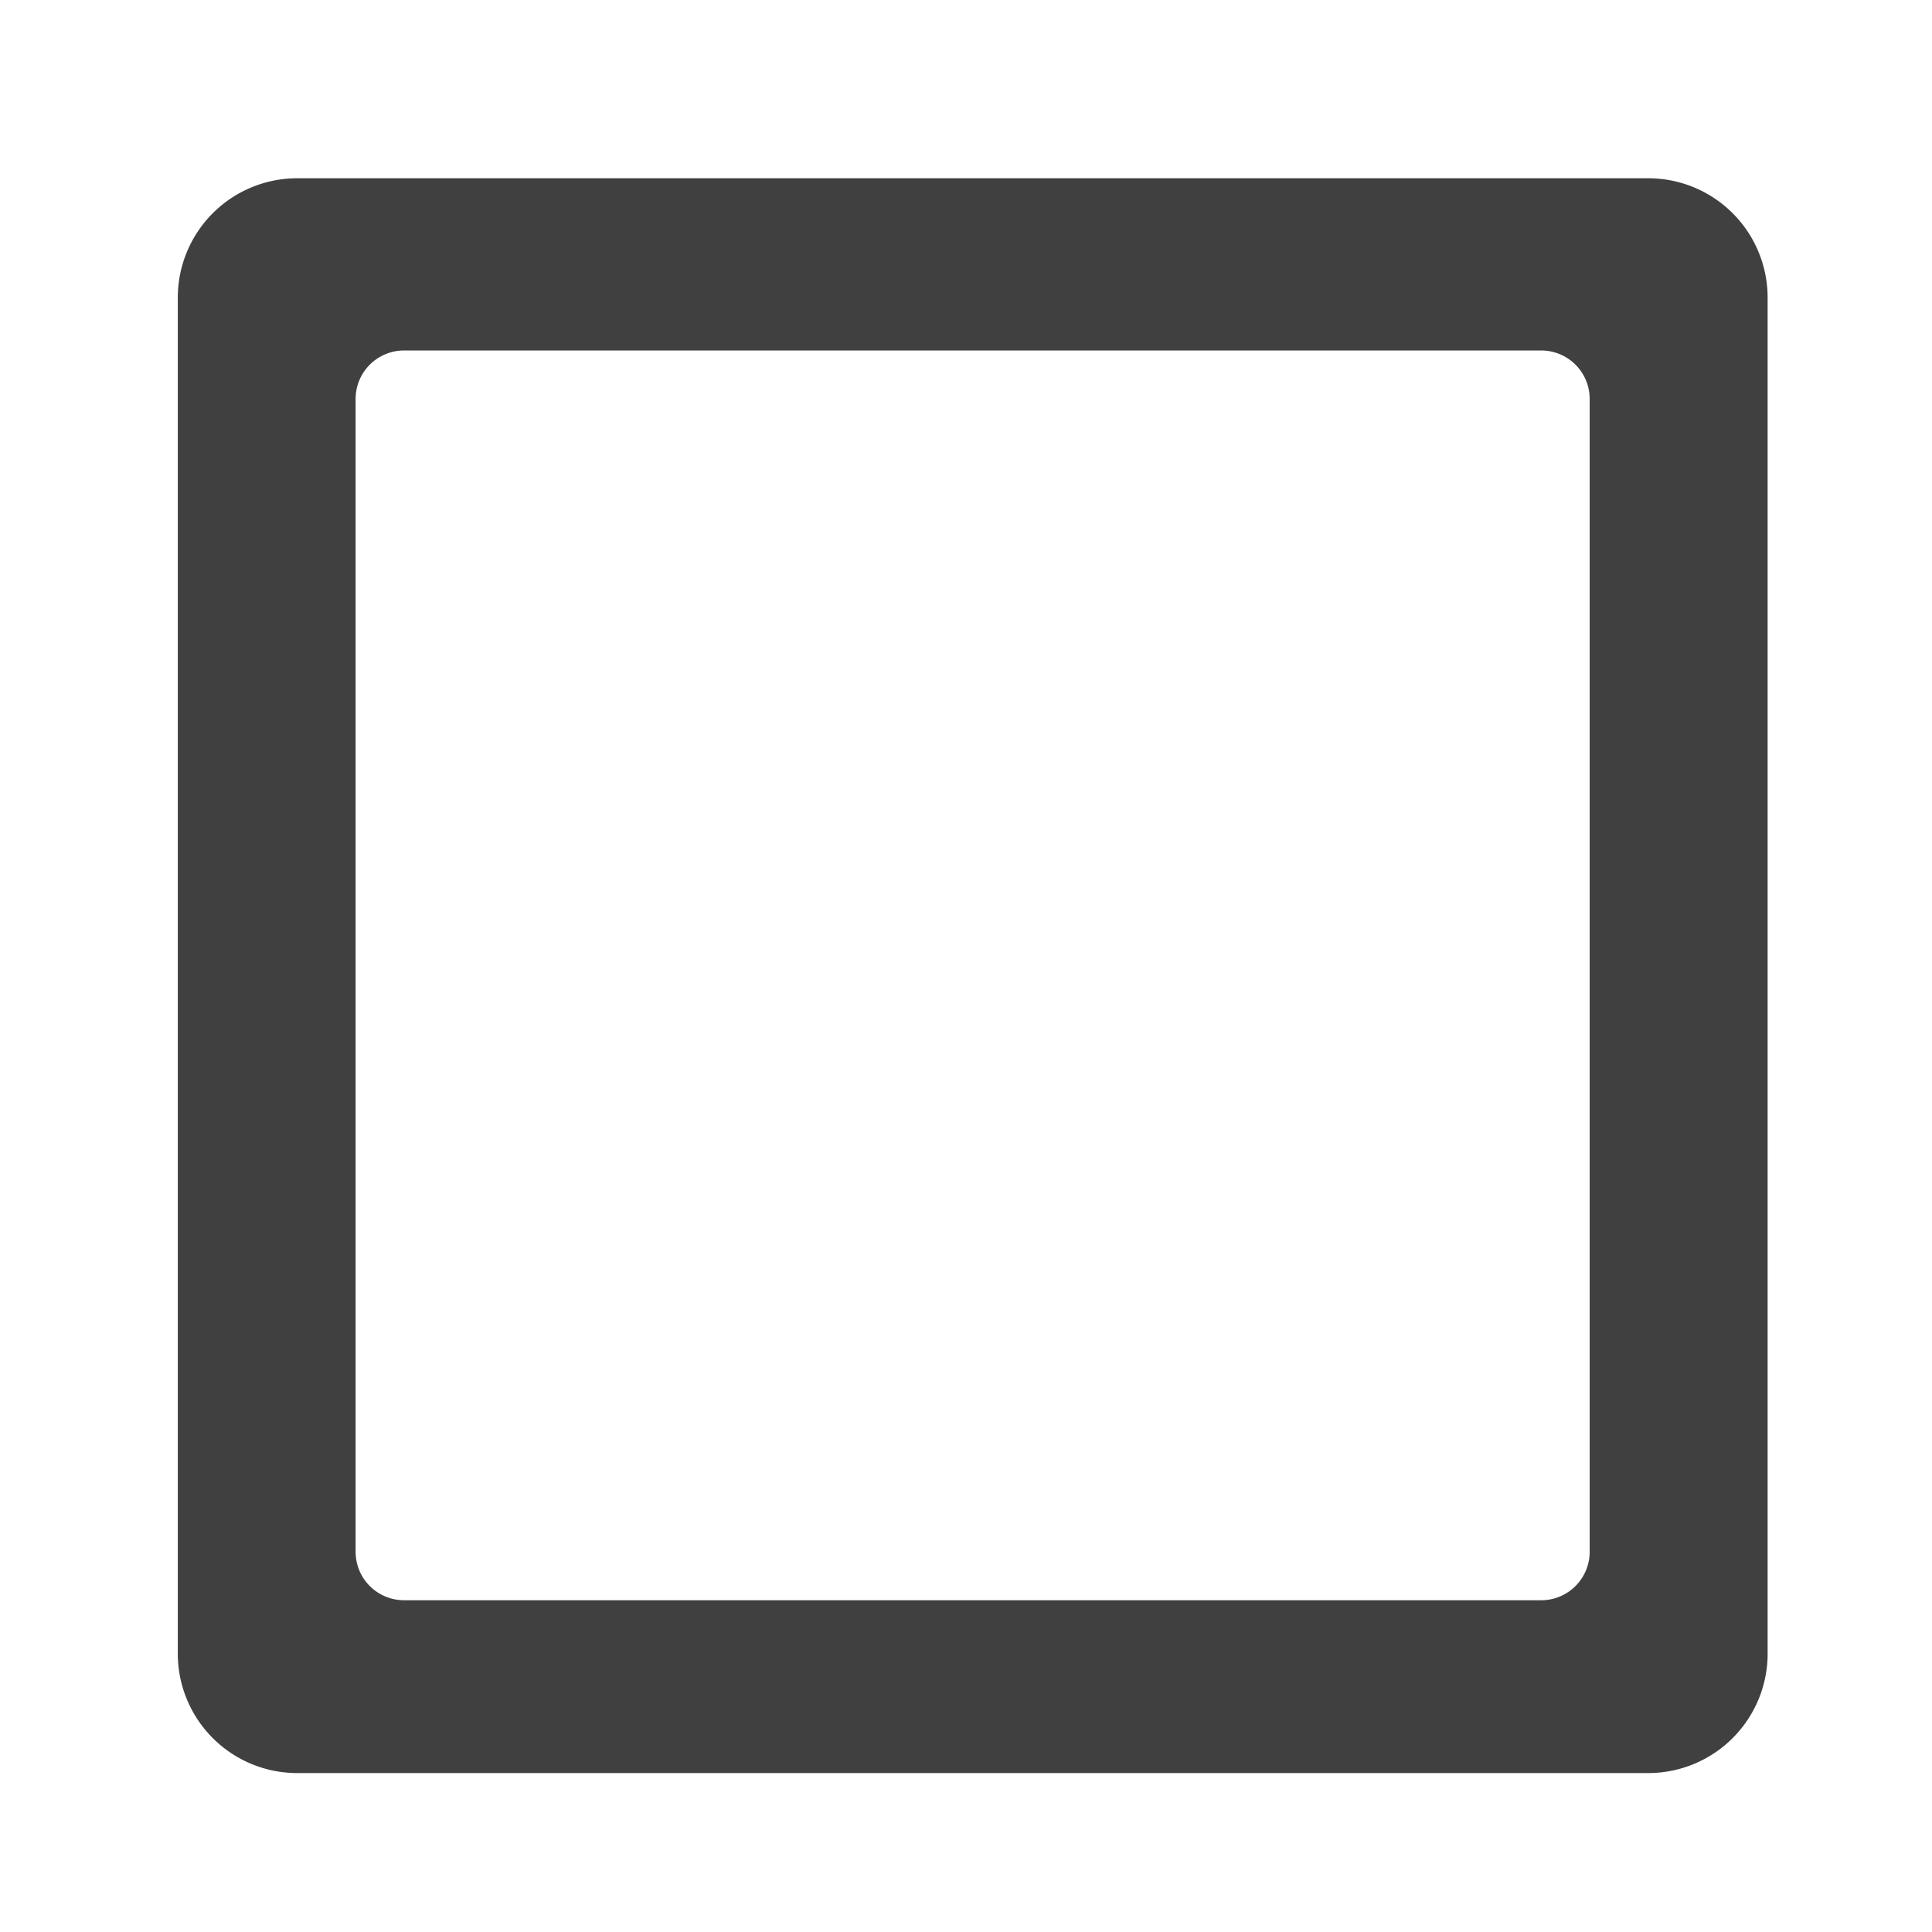 <svg id="Layer_1" data-name="Layer 1" xmlns="http://www.w3.org/2000/svg" viewBox="0 0 128 128"><defs><style>.cls-1{fill:#404040;}</style></defs><title>1</title><path class="cls-1" d="M109.2,11.81H19.69a7.91,7.91,0,0,0-7.91,7.91v89.84a7.91,7.91,0,0,0,7.91,7.91H109.2a7.91,7.91,0,0,0,7.91-7.91V19.72A7.91,7.91,0,0,0,109.2,11.81Zm-3.88,91a3.21,3.21,0,0,1-3.2,3.21H26.77a3.21,3.21,0,0,1-3.21-3.21V26.43a3.21,3.21,0,0,1,3.21-3.21h75.35a3.21,3.21,0,0,1,3.2,3.21Z"/></svg>